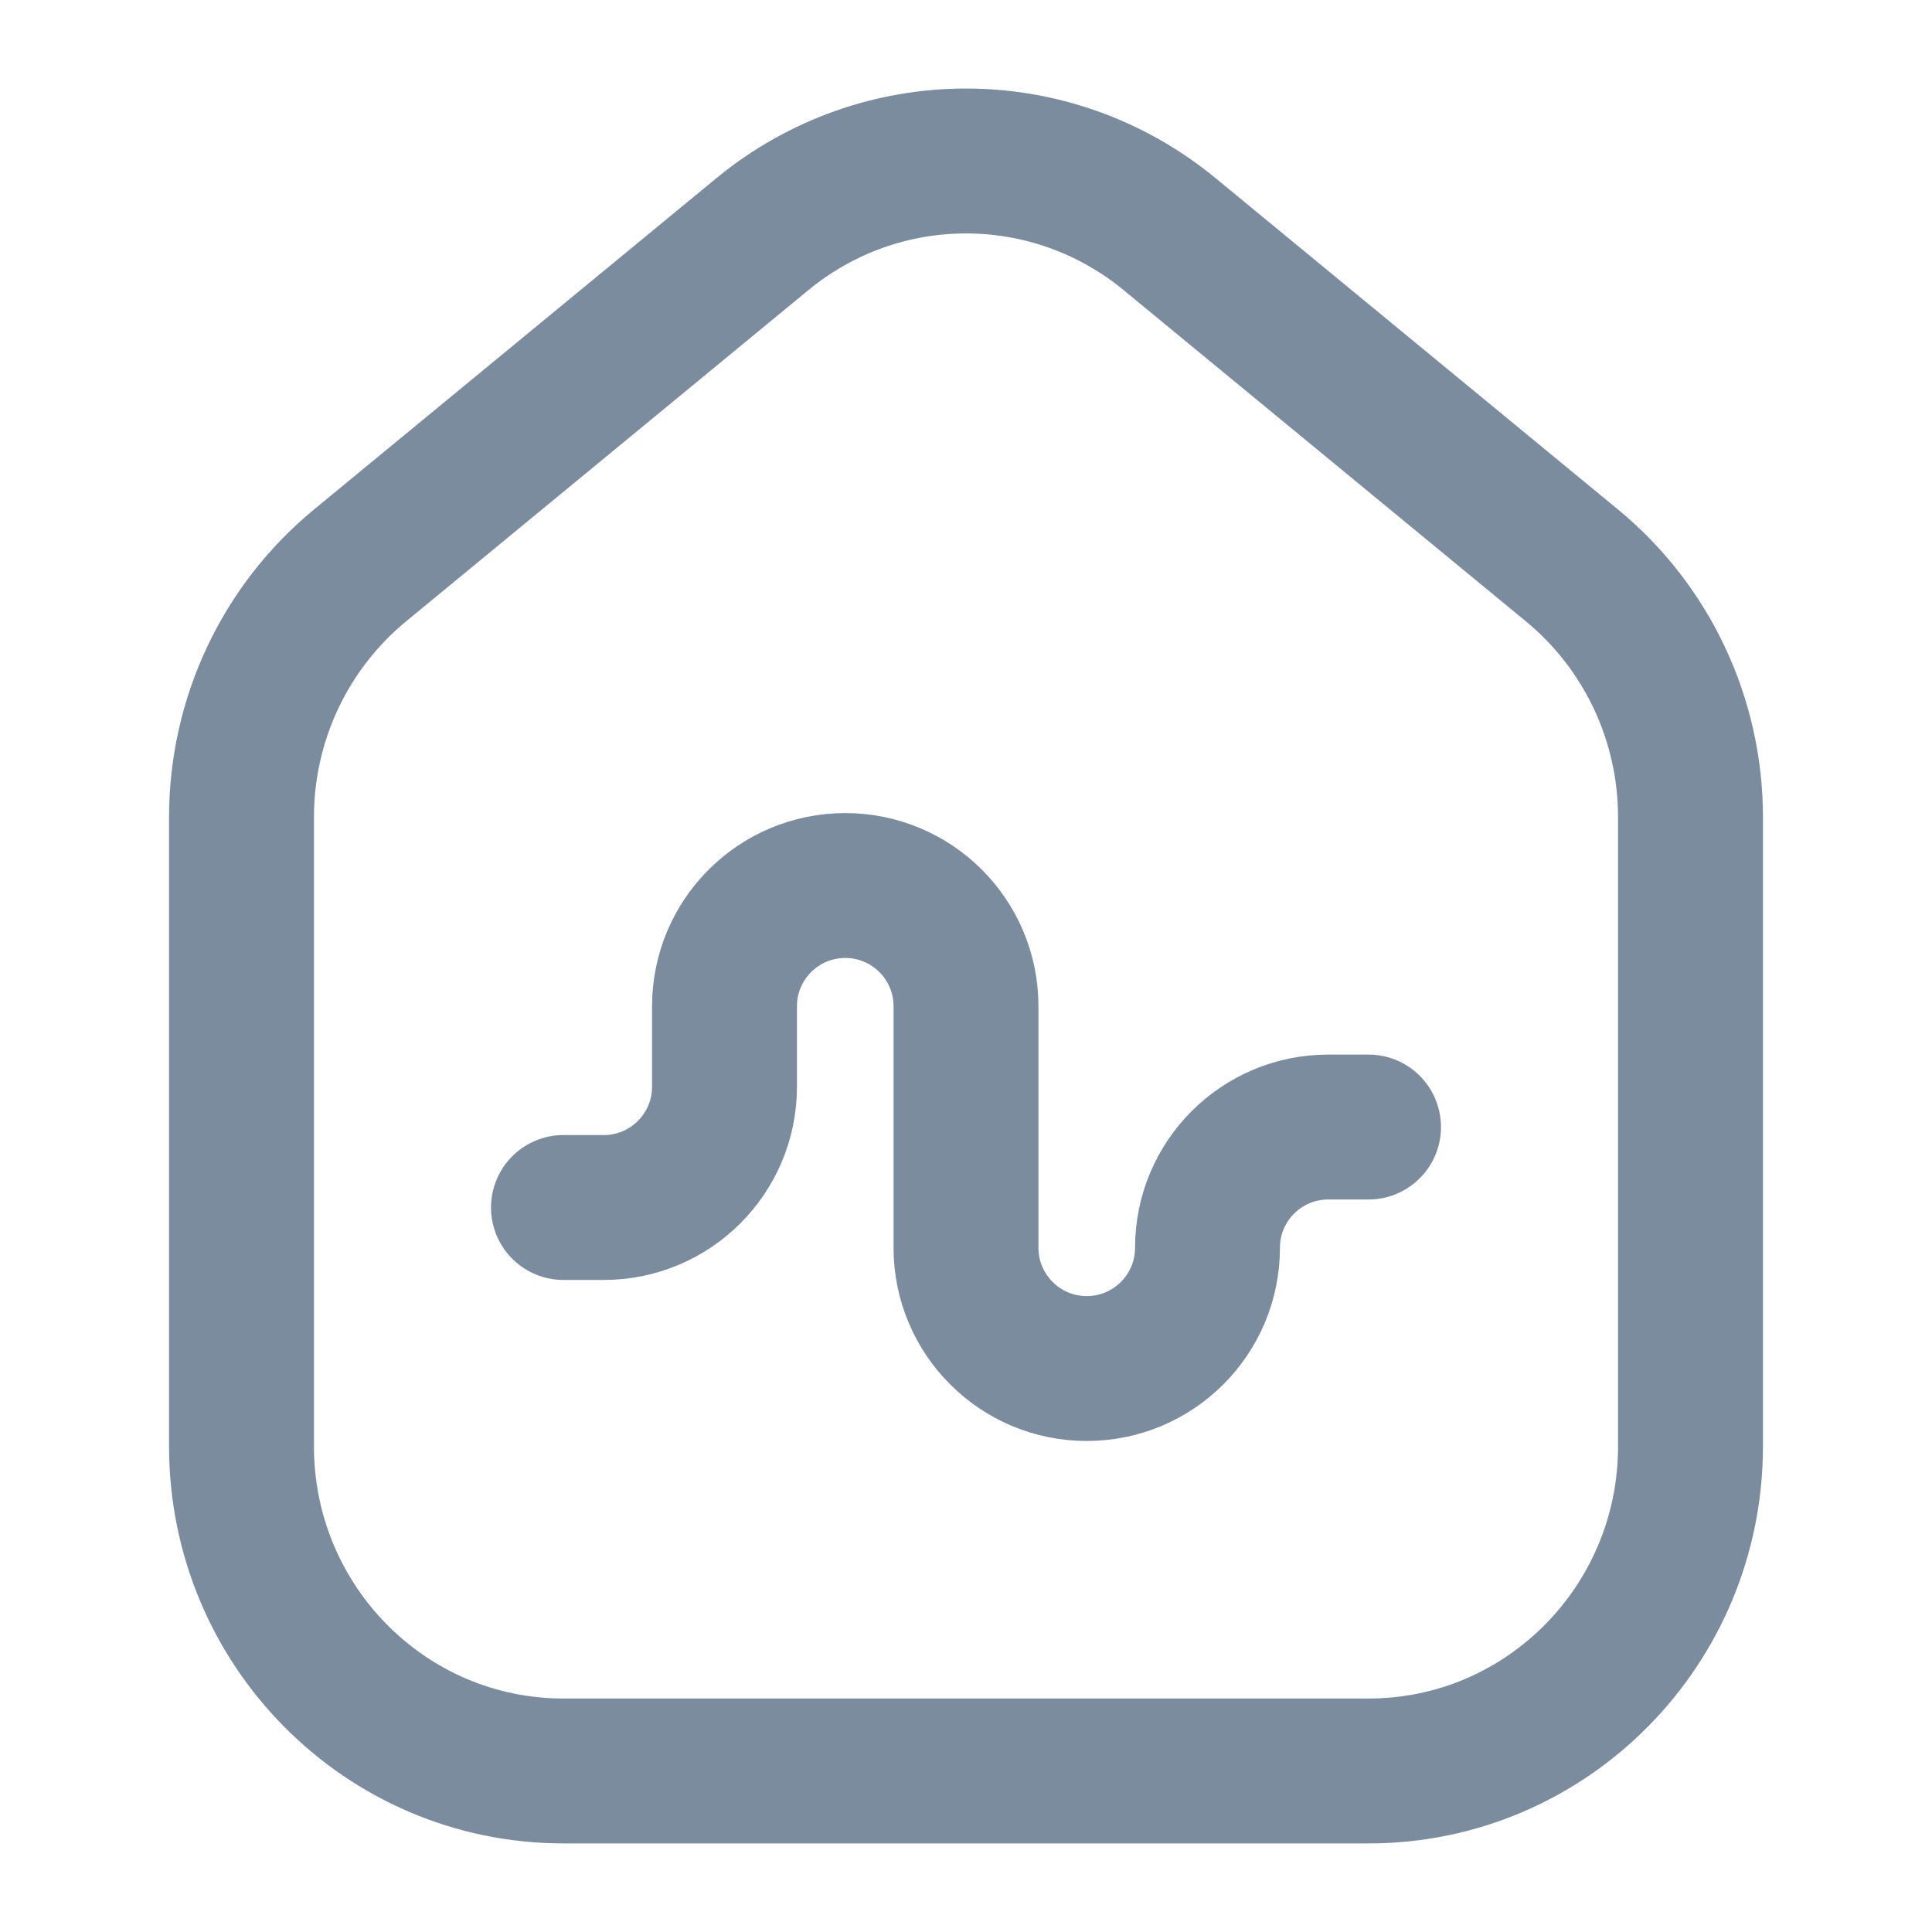 <svg width="20" height="20" viewBox="0 0 20 20" fill="none" xmlns="http://www.w3.org/2000/svg">
<path d="M5.833 12.5H6.25C6.94 12.5 7.5 11.94 7.5 11.25V10.417C7.5 9.726 8.06 9.167 8.75 9.167C9.44 9.167 10 9.726 10 10.417V12.917C10 13.607 10.56 14.167 11.25 14.167C11.94 14.167 12.5 13.607 12.5 12.917C12.5 12.226 13.06 11.667 13.75 11.667H14.167M17.5 8.459V14.972C17.5 16.829 16.008 18.333 14.167 18.333H5.833C3.992 18.333 2.5 16.829 2.5 14.972V8.459C2.5 7.449 2.95 6.494 3.725 5.855L7.892 2.424C9.119 1.414 10.881 1.414 12.108 2.424L16.275 5.855C17.05 6.494 17.5 7.449 17.5 8.459Z" stroke="#7A8C9D" stroke-width="1.5" stroke-linecap="round" stroke-linejoin="round"/>
</svg>
